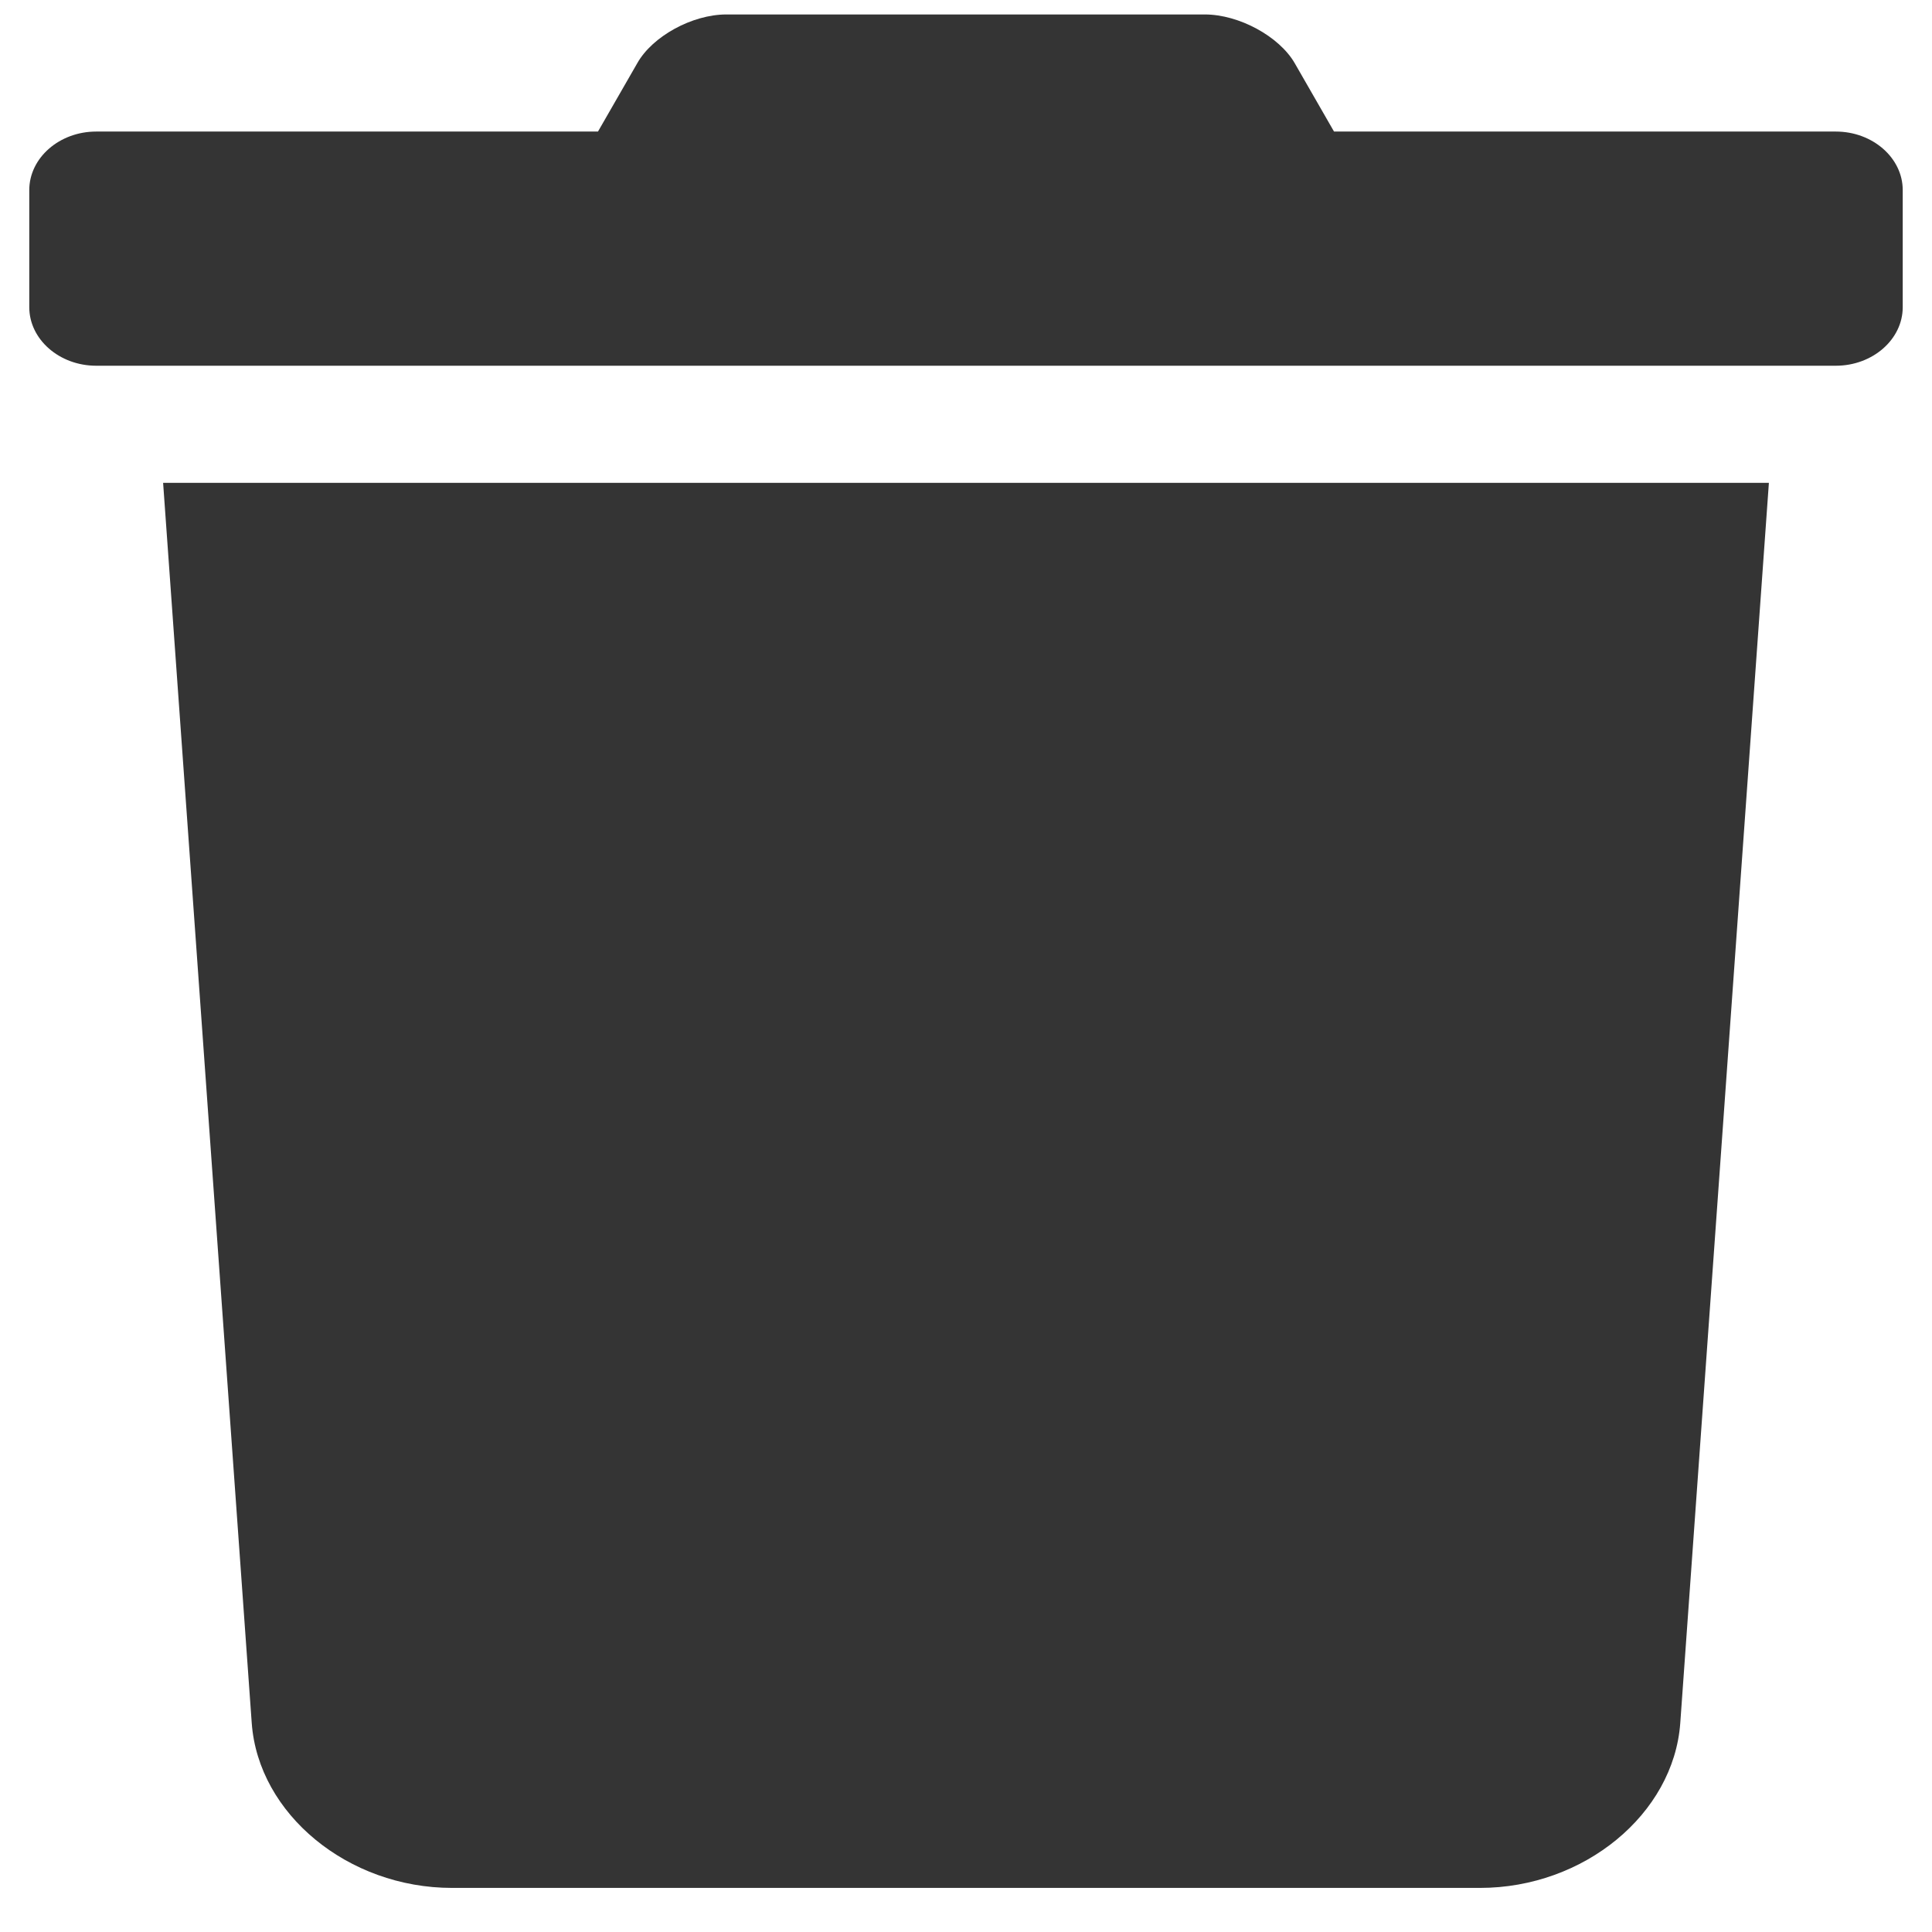 <svg width="33" height="33" viewBox="0 0 33 33" fill="none" xmlns="http://www.w3.org/2000/svg">
<path d="M31.357 2.247C31.986 2.247 32.5 2.697 32.5 3.247V5.247C32.5 5.797 31.986 6.247 31.357 6.247H1.643C1.014 6.247 0.5 5.797 0.5 5.247V3.247C0.5 2.697 1.014 2.247 1.643 2.247H10.214L10.886 1.078C11.143 0.622 11.821 0.247 12.407 0.247H12.414H20.579C21.164 0.247 21.85 0.622 22.114 1.078L22.786 2.247H31.357ZM4.3 29.434L2.786 8.247H30.214L28.7 29.434C28.586 30.984 27.057 32.247 25.279 32.247H7.721C5.943 32.247 4.414 30.984 4.3 29.434Z" fill="#343434"/>
</svg>

